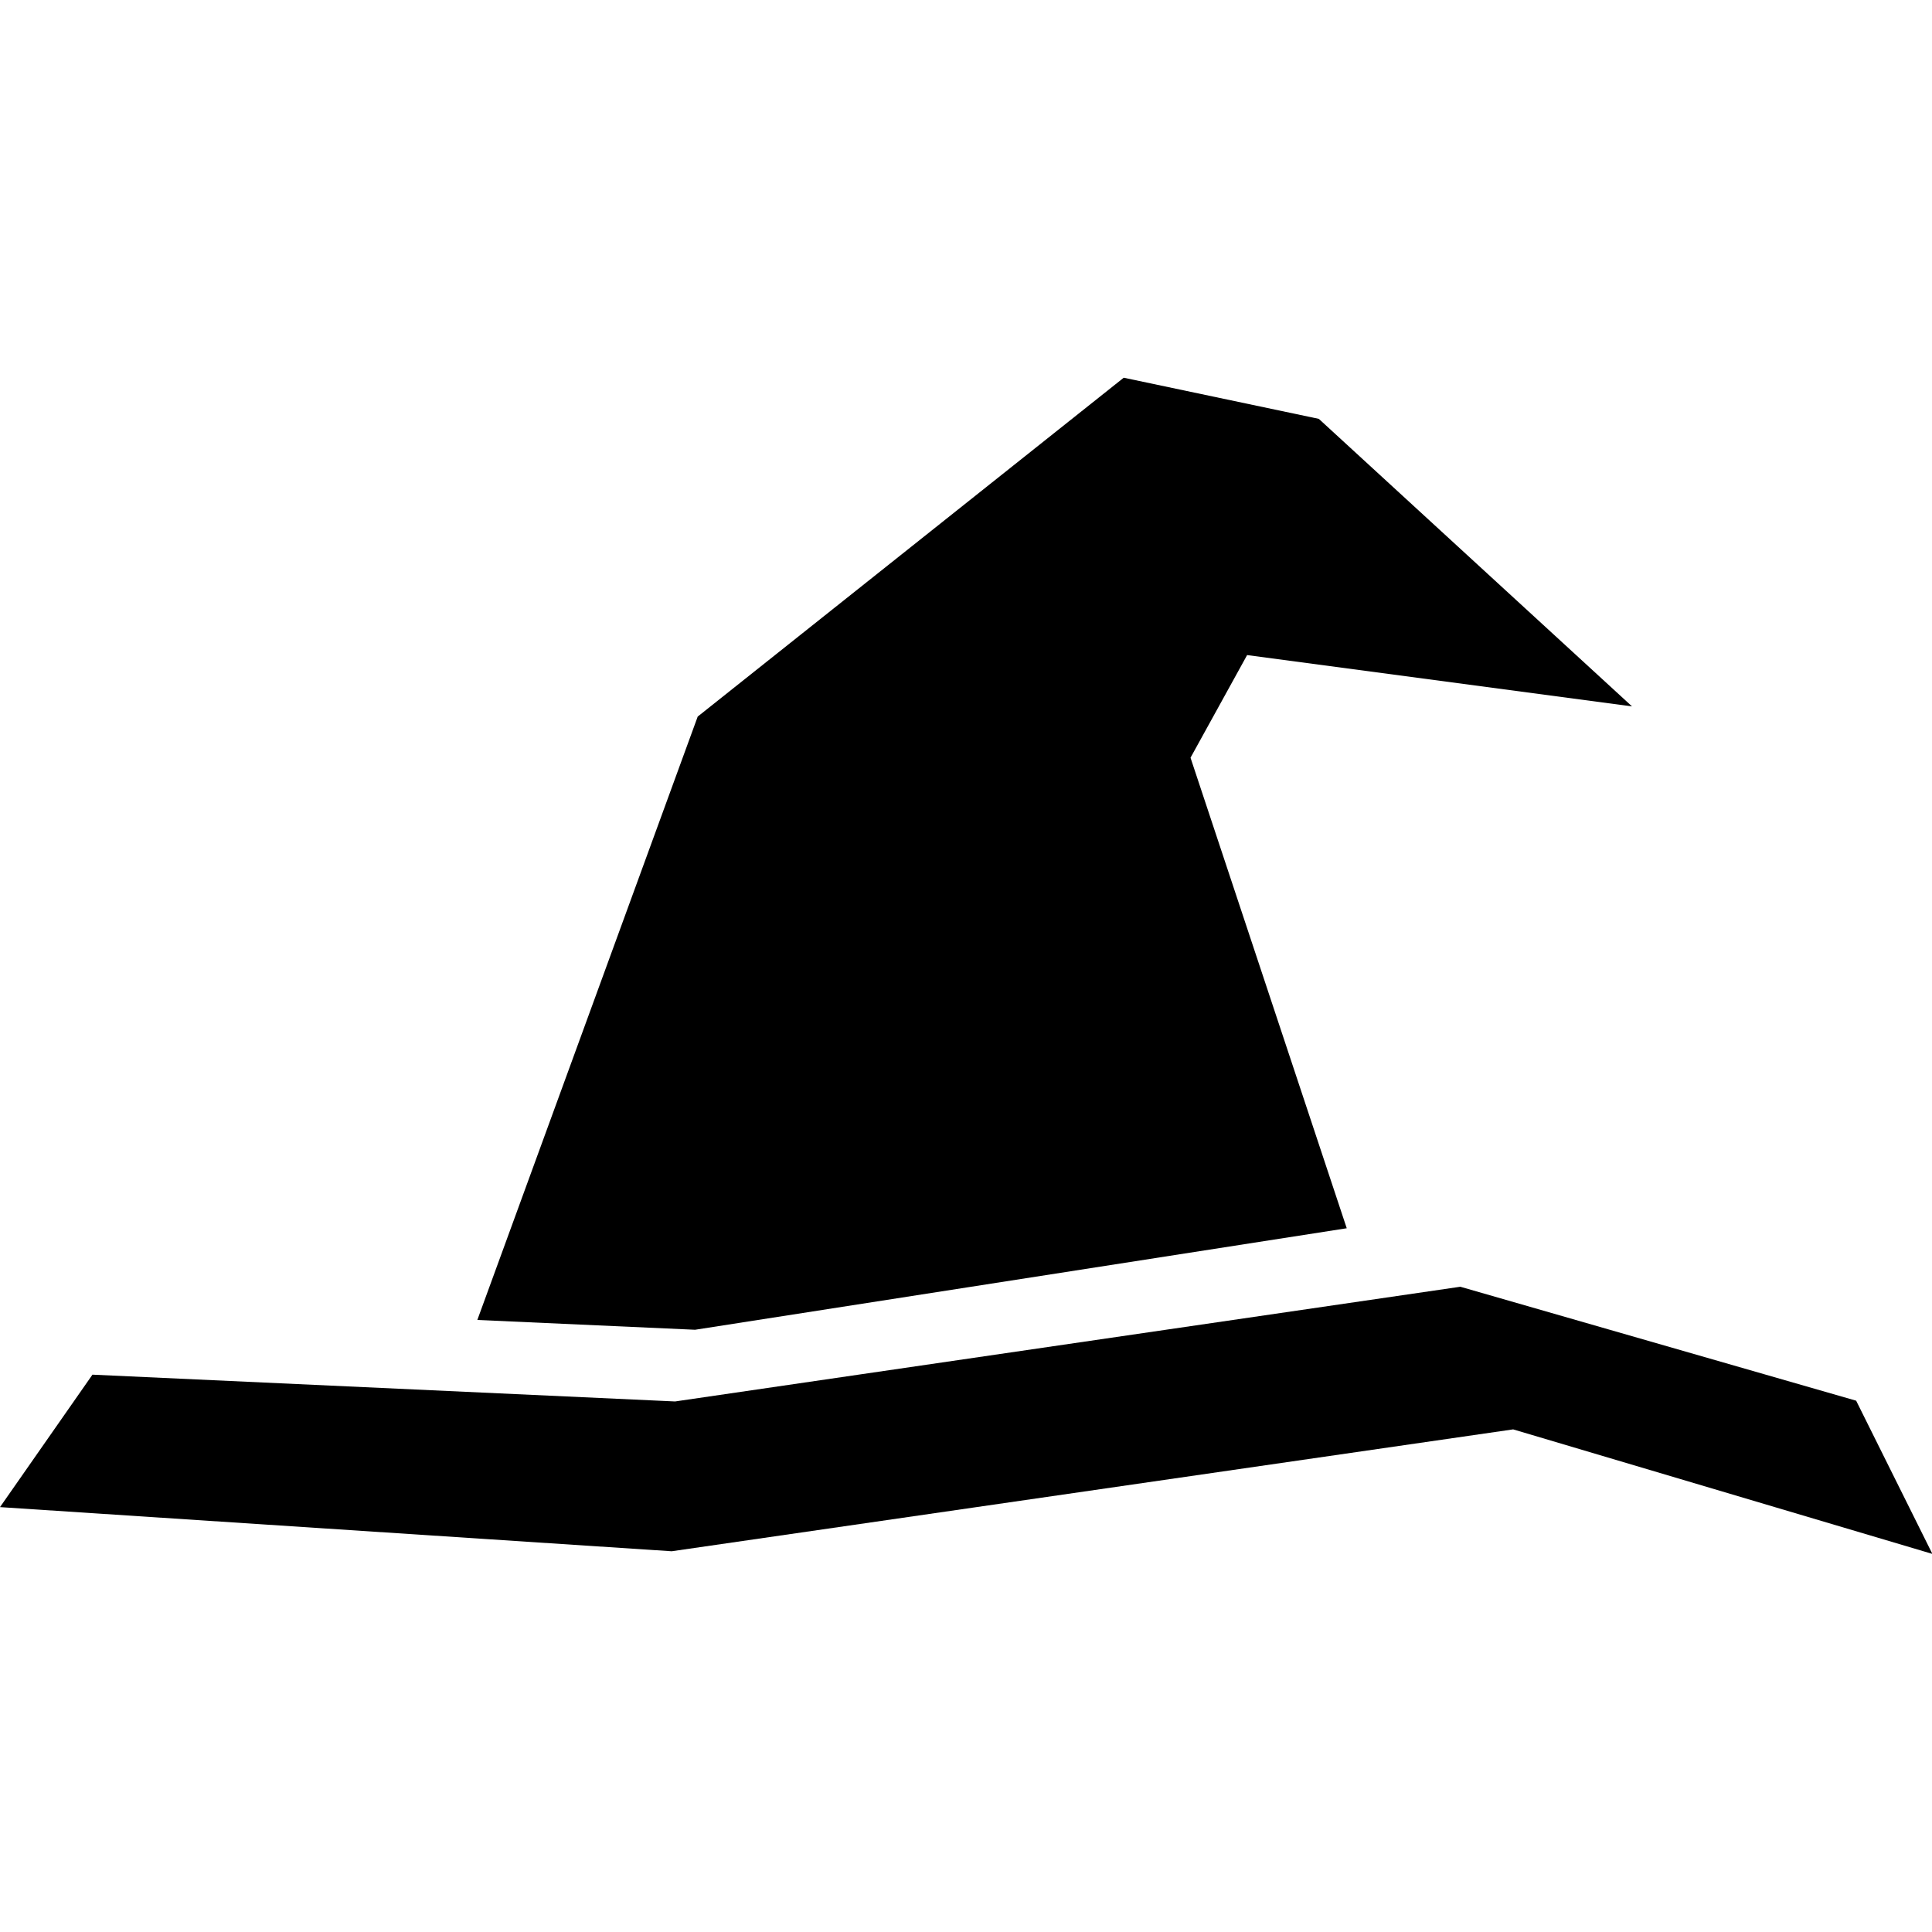 <svg xmlns="http://www.w3.org/2000/svg" xml:space="preserve" viewBox="0 0 512 512"><path d="m184.2 352.4-57.7-2.6 58.4-159.9 112.9-89.8 51.7 10.9 83 76.2-102-13.6-15 27.2 41.4 124.7zm307.7 18.8L387 341l-208.1 30.4-154.4-7.1L0 399.4l178 11.7 223-32.3 111.1 33z"/></svg>
